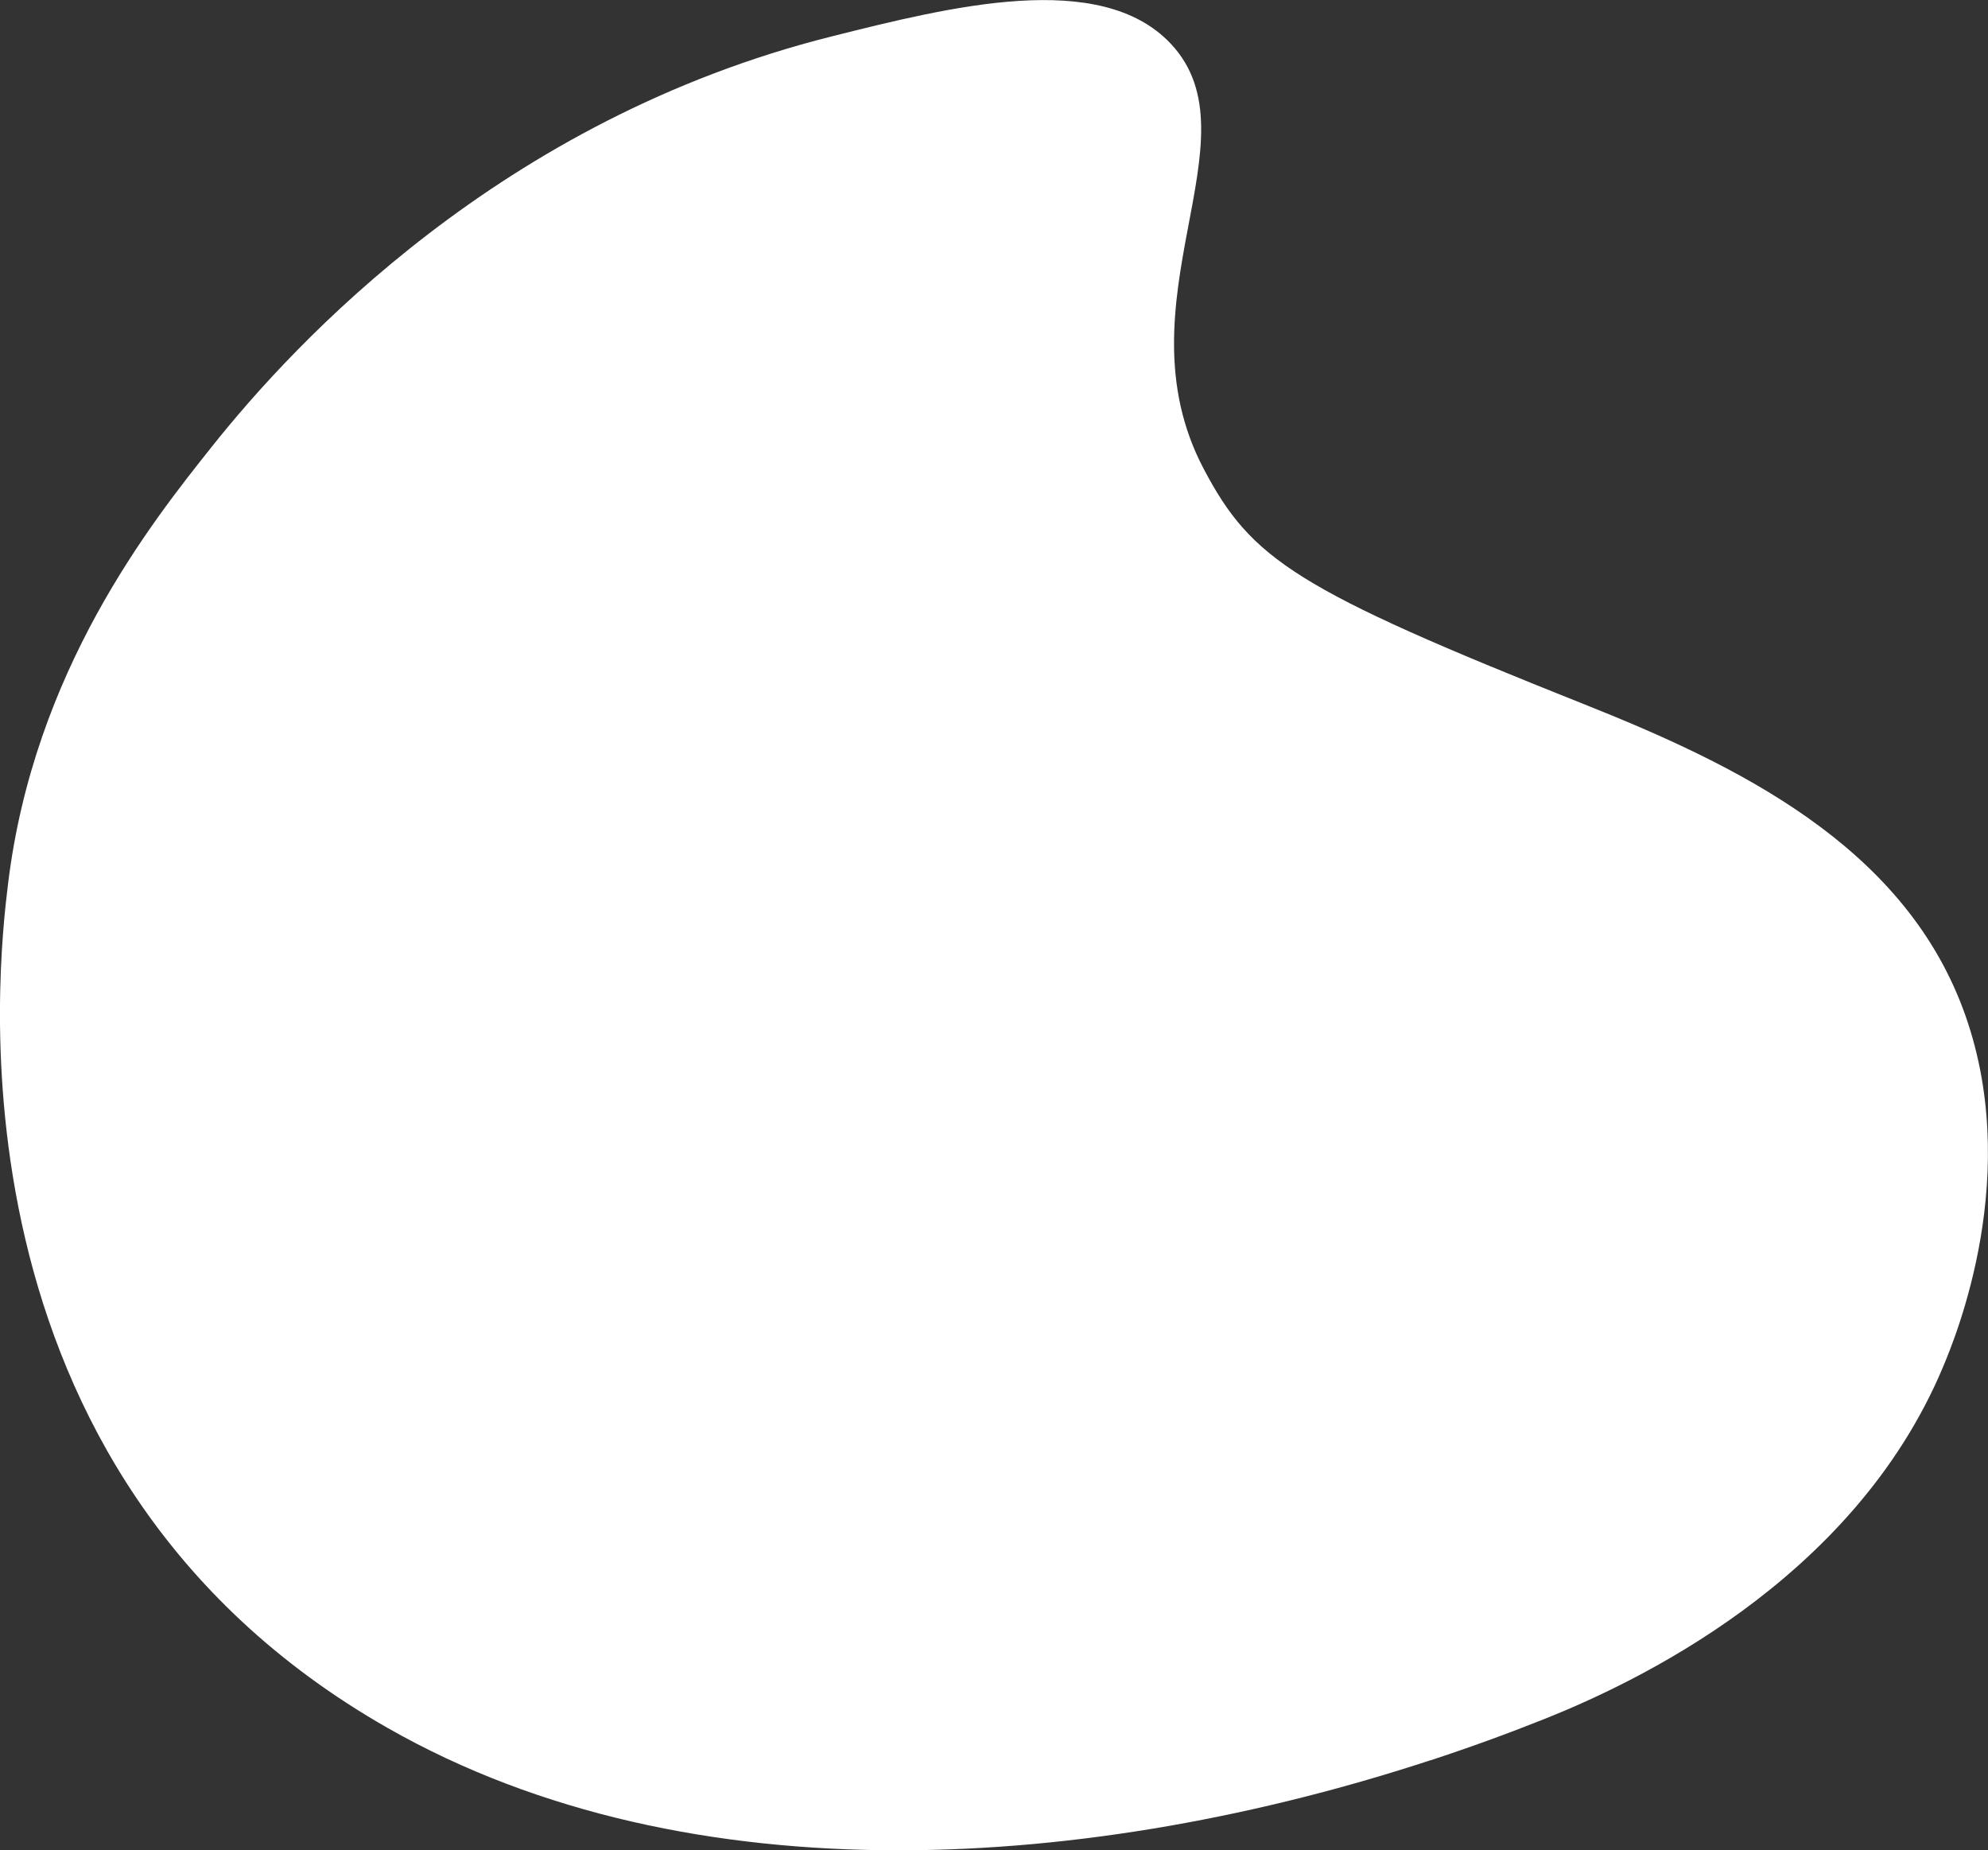 <svg width="216" height="201" viewBox="0 0 216 201" fill="none" xmlns="http://www.w3.org/2000/svg">
<rect x="0" y="0" width="216" height="201" fill="#333333" stroke="none"/>
<path d="M155.457 191.215C159.682 189.829 163.804 188.332 167.795 186.738C177.104 183.024 201.31 171.957 211.137 148.437C212.424 145.353 219.948 127.35 213.261 109.533C206.573 91.723 188.647 83.082 172.111 76.498C140.781 64.025 135.981 60.788 130.788 50.941C121.237 32.834 136.901 15.017 127.191 4.733C119.542 -3.368 103.255 0.721 90.329 3.964C54.449 12.973 32.007 37.22 23.023 48.516C16.39 56.845 3.665 72.881 0.864 96.096C-0.16 104.585 -6.82 159.816 42.118 187.708C75.169 206.551 119.079 203.141 155.45 191.208L155.457 191.215Z" fill="white"/>
</svg>
